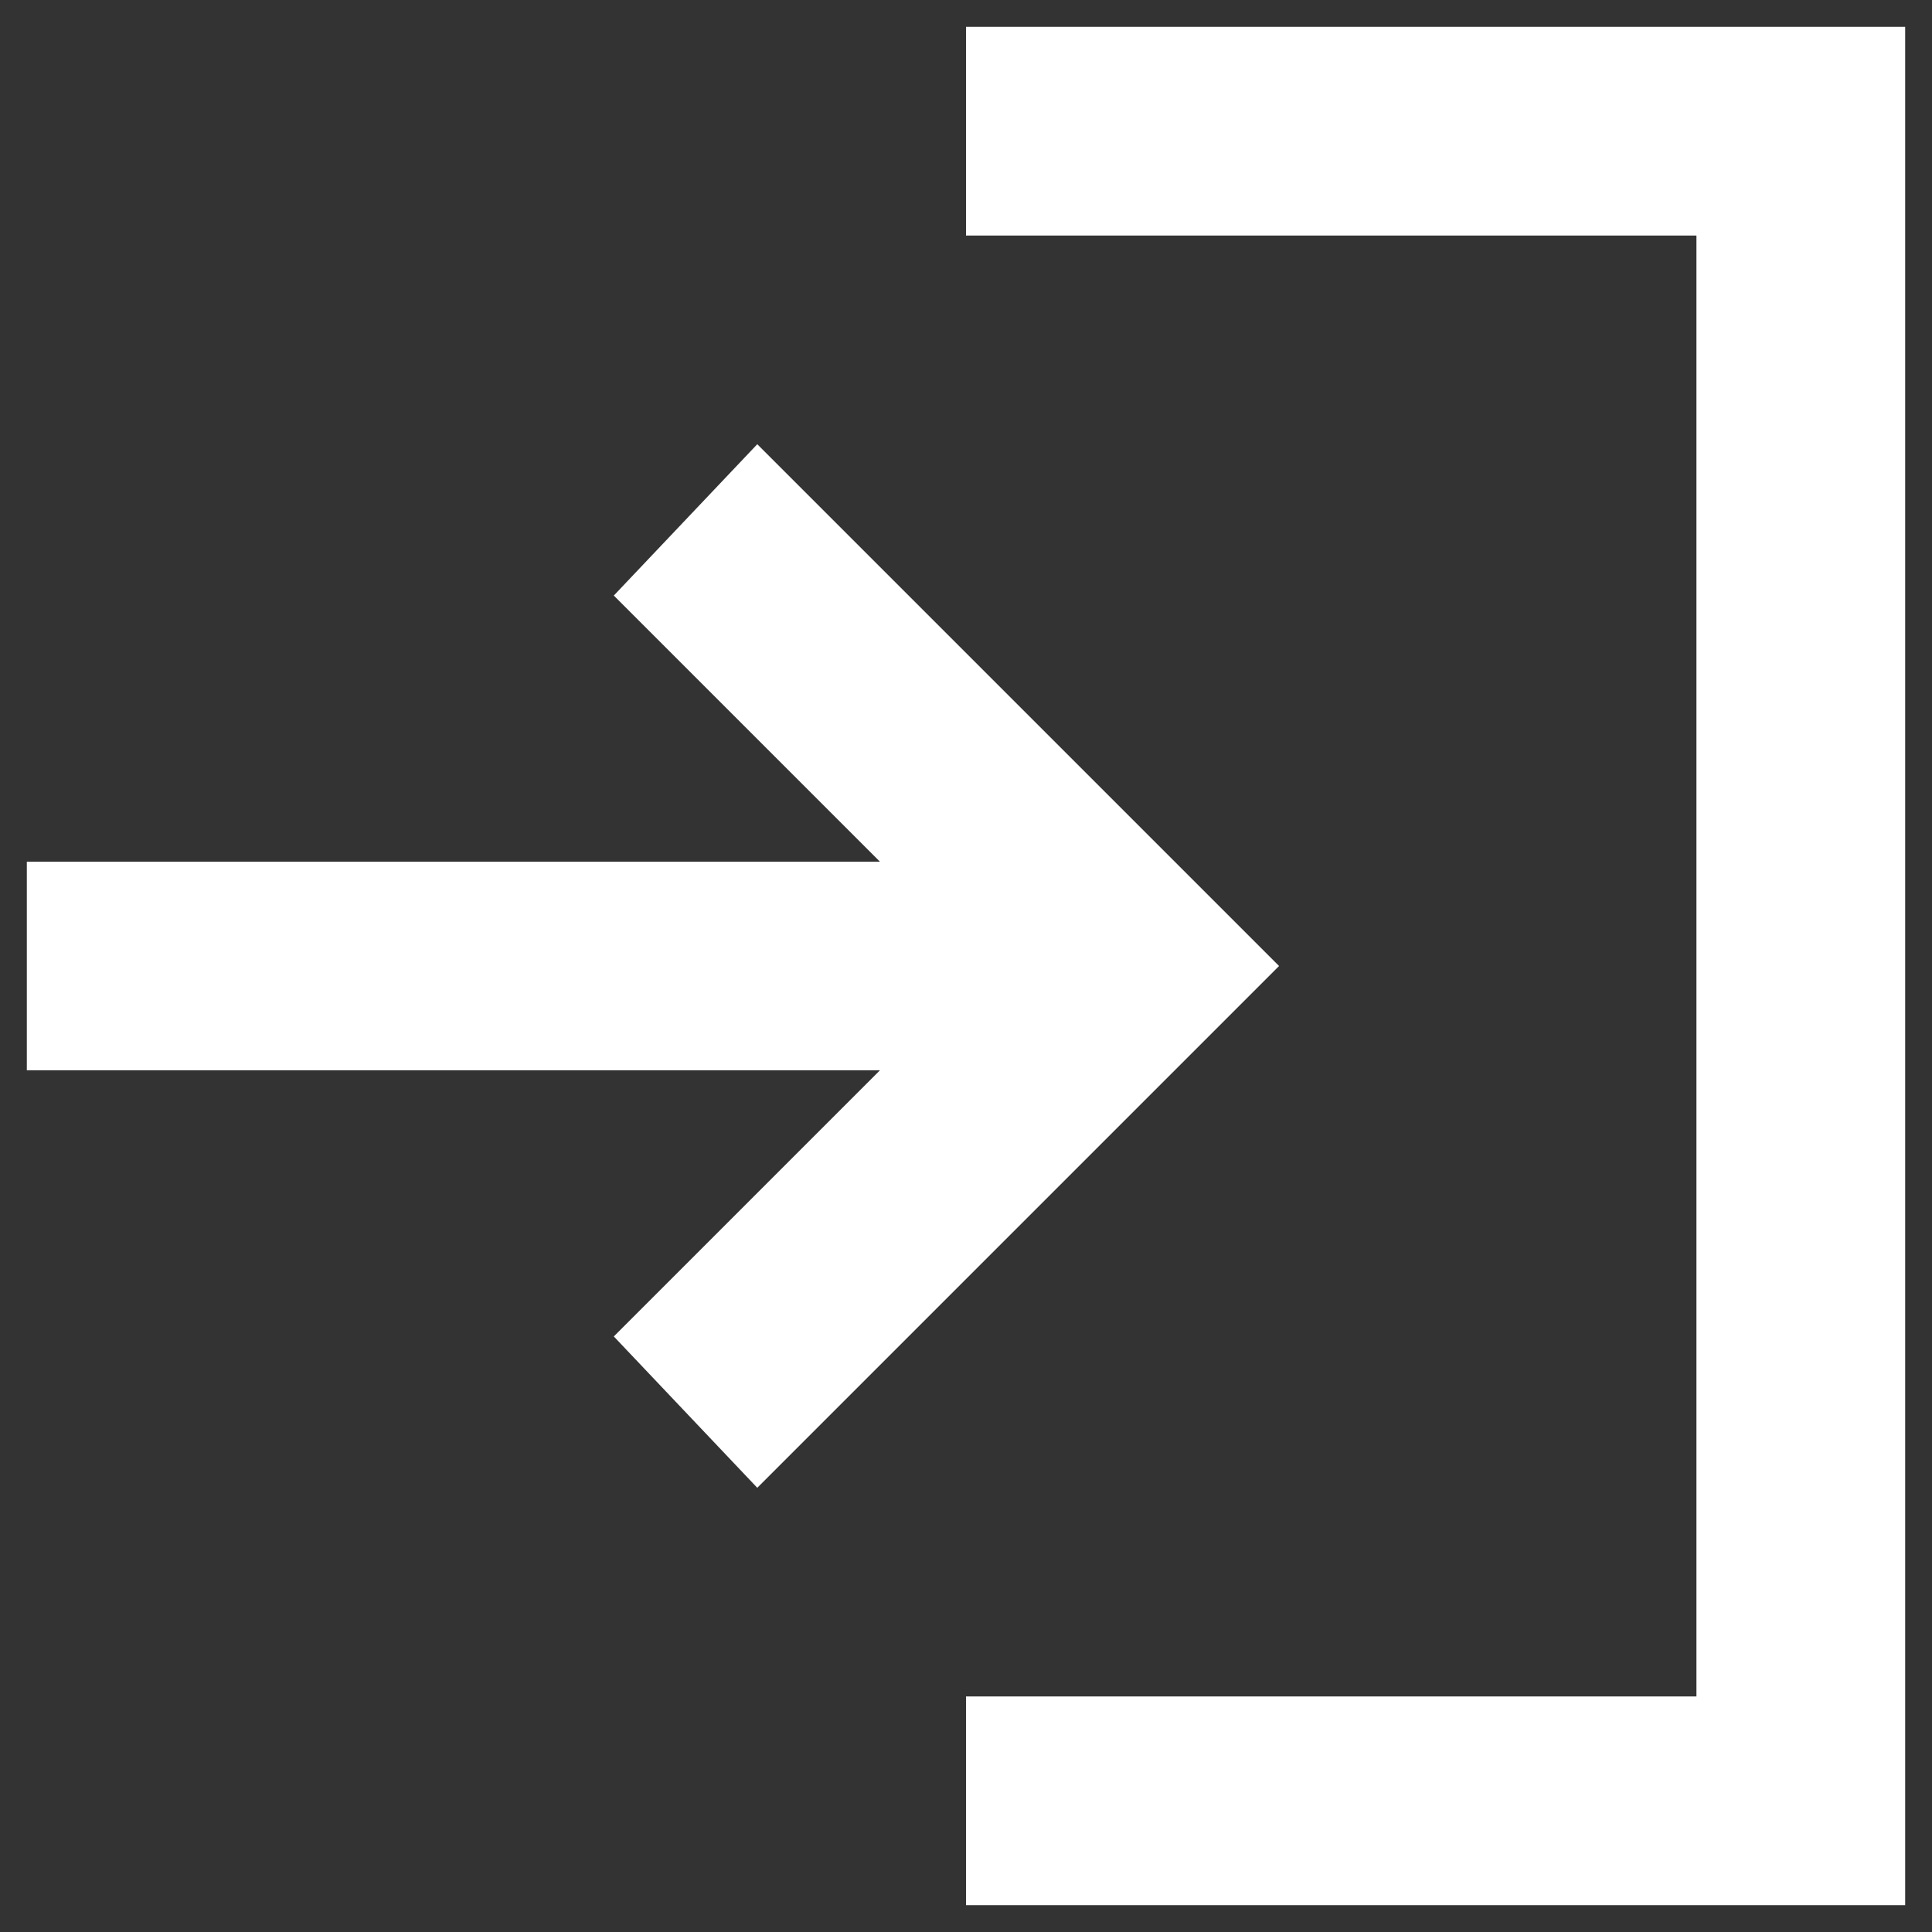 <svg width="27" height="27" viewBox="0 0 27 27" fill="none" xmlns="http://www.w3.org/2000/svg">
<rect x="0" y="0" width="27" height="27" fill="#333333" stroke="none"/>
<path d="M13.5 26.625V23.708H23.708V3.292H13.5V0.375H26.625V26.625H13.5ZM10.583 20.792L8.578 18.677L12.297 14.958H0.375V12.042H12.297L8.578 8.323L10.583 6.208L17.875 13.5L10.583 20.792Z" fill="white"/>
</svg>
